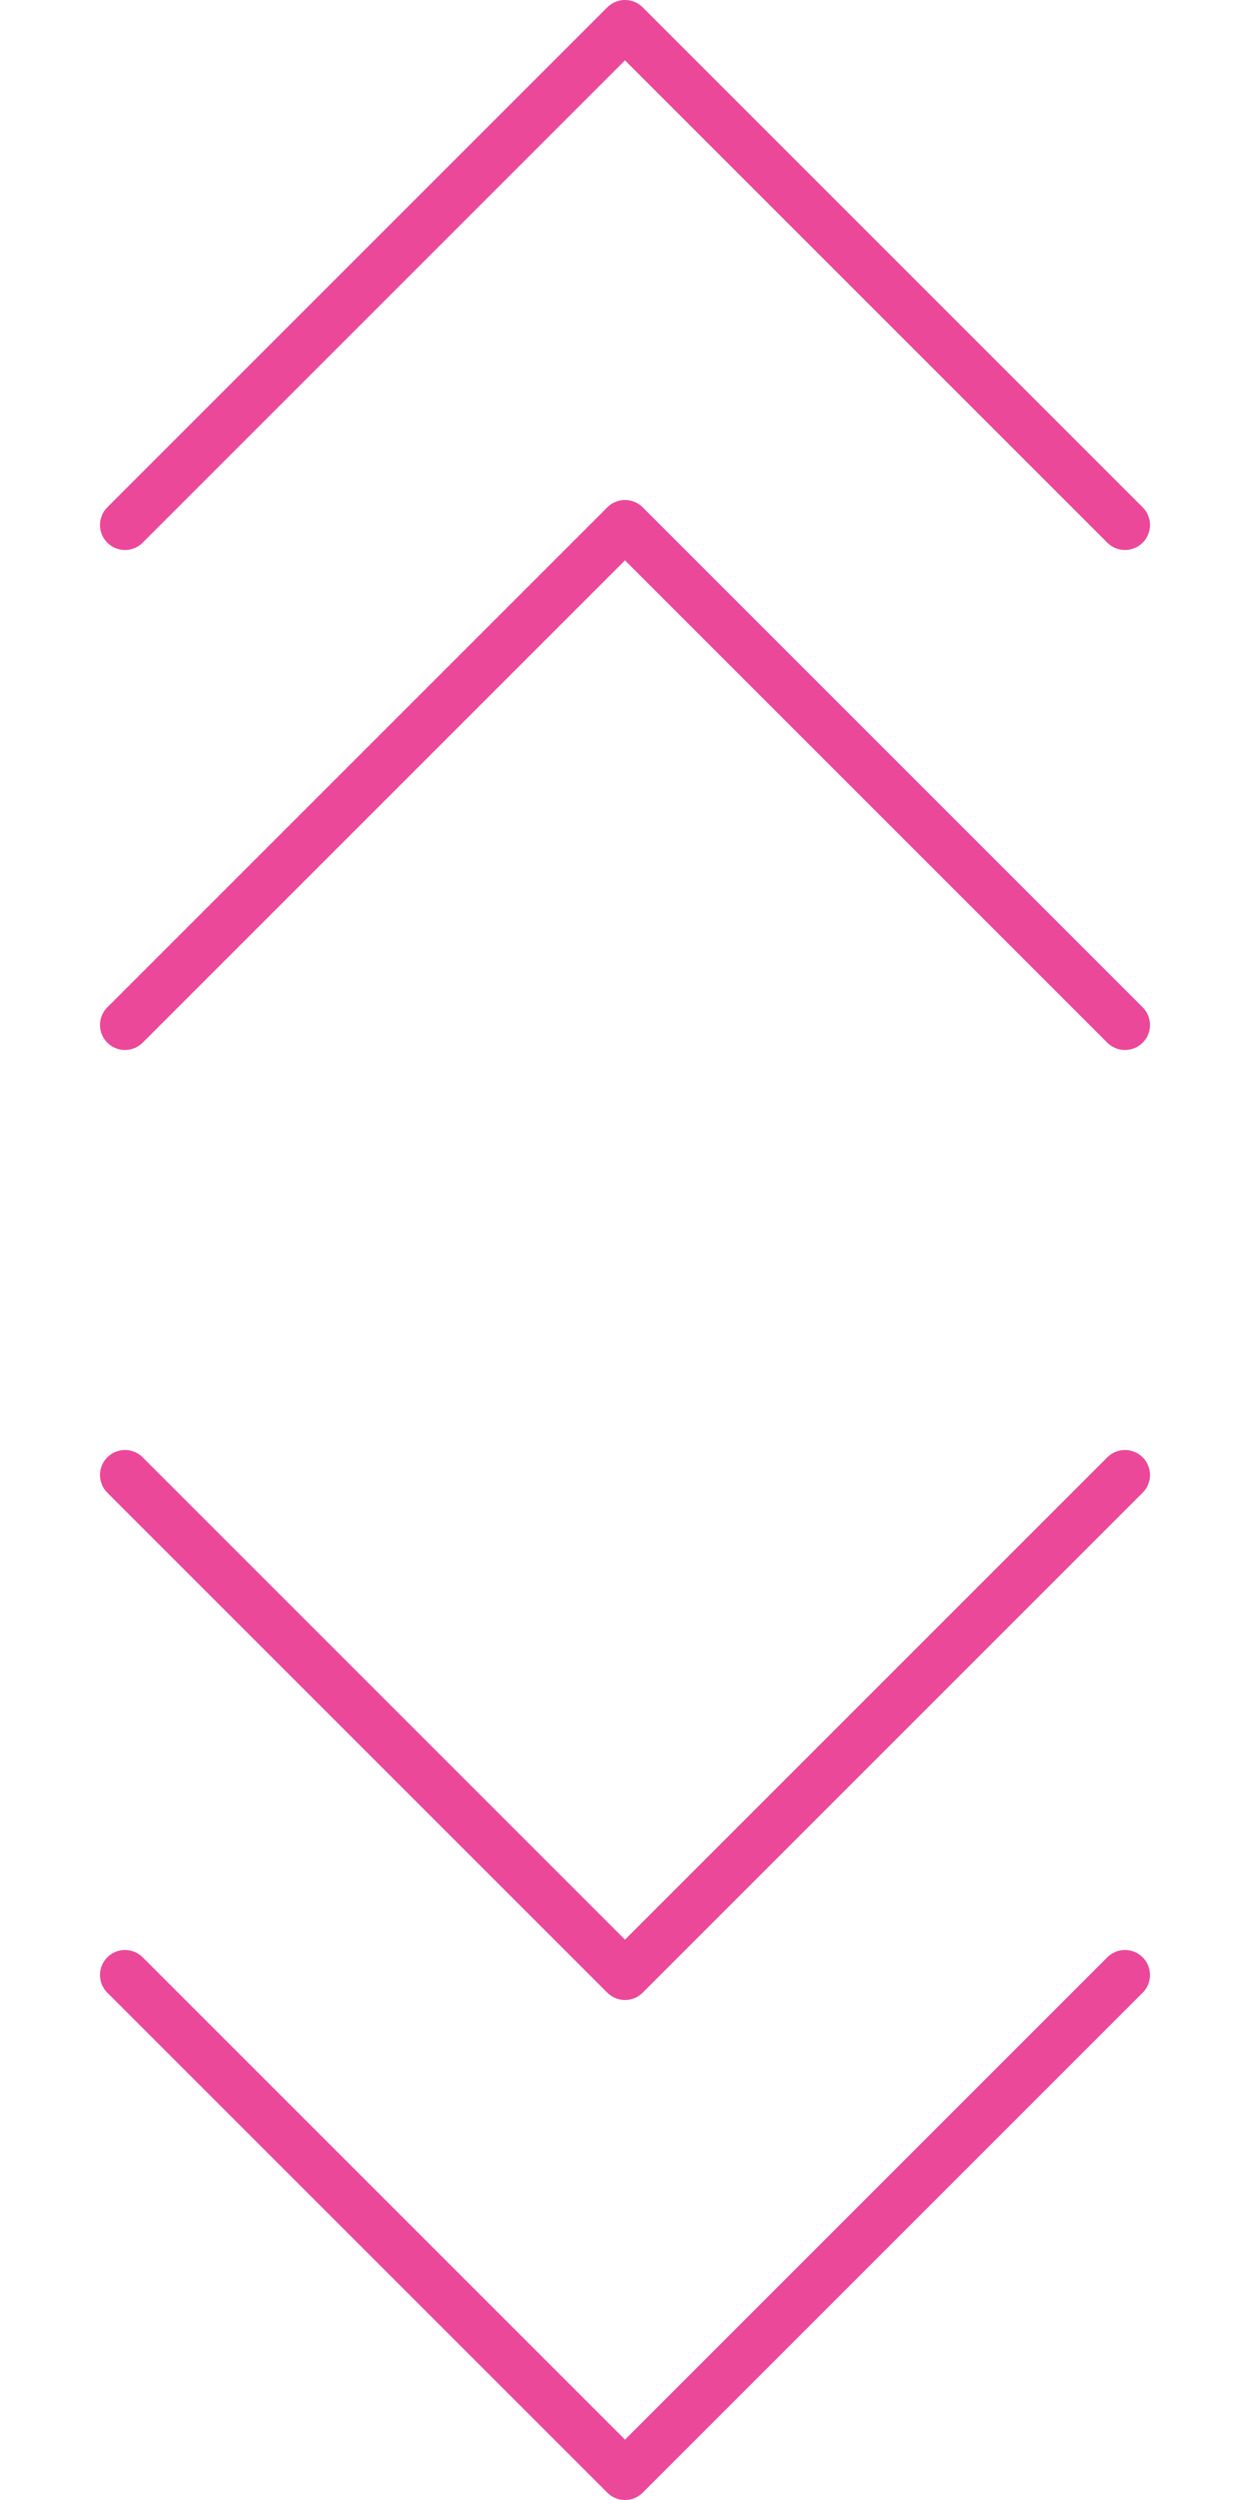 
        <svg width="100" height="200" viewBox="0 0 100 200" xmlns="http://www.w3.org/2000/svg">
          <defs>
            <clipPath id="arrowClip-881a0e">
              <rect x="0" y="0" width="100" height="200"/>
            </clipPath>
          </defs>

          <style>
            .arrow-881a0e {
              stroke: #ec4899;
              stroke-width: 4;
              stroke-linecap: round;
              stroke-linejoin: round;
              fill: none;
            }

            .group-left-881a0e {
              animation: moveLeft-881a0e 1.12s ease infinite alternate;
            }

            .group-right-881a0e {
              animation: moveRight-881a0e 1.12s ease infinite alternate;
            }

            .group-top-881a0e {
              animation: moveTop-881a0e 1.12s ease infinite alternate;
            }

            .group-bottom-881a0e {
              animation: moveBottom-881a0e 1.12s ease infinite alternate;
            }

            
        @keyframes moveTop-881a0e {
          0% { transform: translateY(0px); }
          100% { transform: translateY(22.5px); }
        }

        @keyframes moveBottom-881a0e {
          0% { transform: translateY(0px); }
          100% { transform: translateY(-22.5px); }
        }
          </style>

          <g clip-path="url(#arrowClip-881a0e)">
            <g class="arrow-881a0e group-top-881a0e">
      <g style="transform: translate(50px, 62px)">
        <polyline points="-40,20 0,-20 40,20"/>
      </g>
      <g style="transform: translate(50px, 22px)">
        <polyline points="-40,20 0,-20 40,20"/>
      </g>
    </g>
    
    <g class="arrow-881a0e group-bottom-881a0e">
      <g style="transform: translate(50px, 138px)">
        <polyline points="-40,-20 0,20 40,-20"/>
      </g>
      <g style="transform: translate(50px, 178px)">
        <polyline points="-40,-20 0,20 40,-20"/>
      </g>
    </g>
          </g>
        </svg>
        